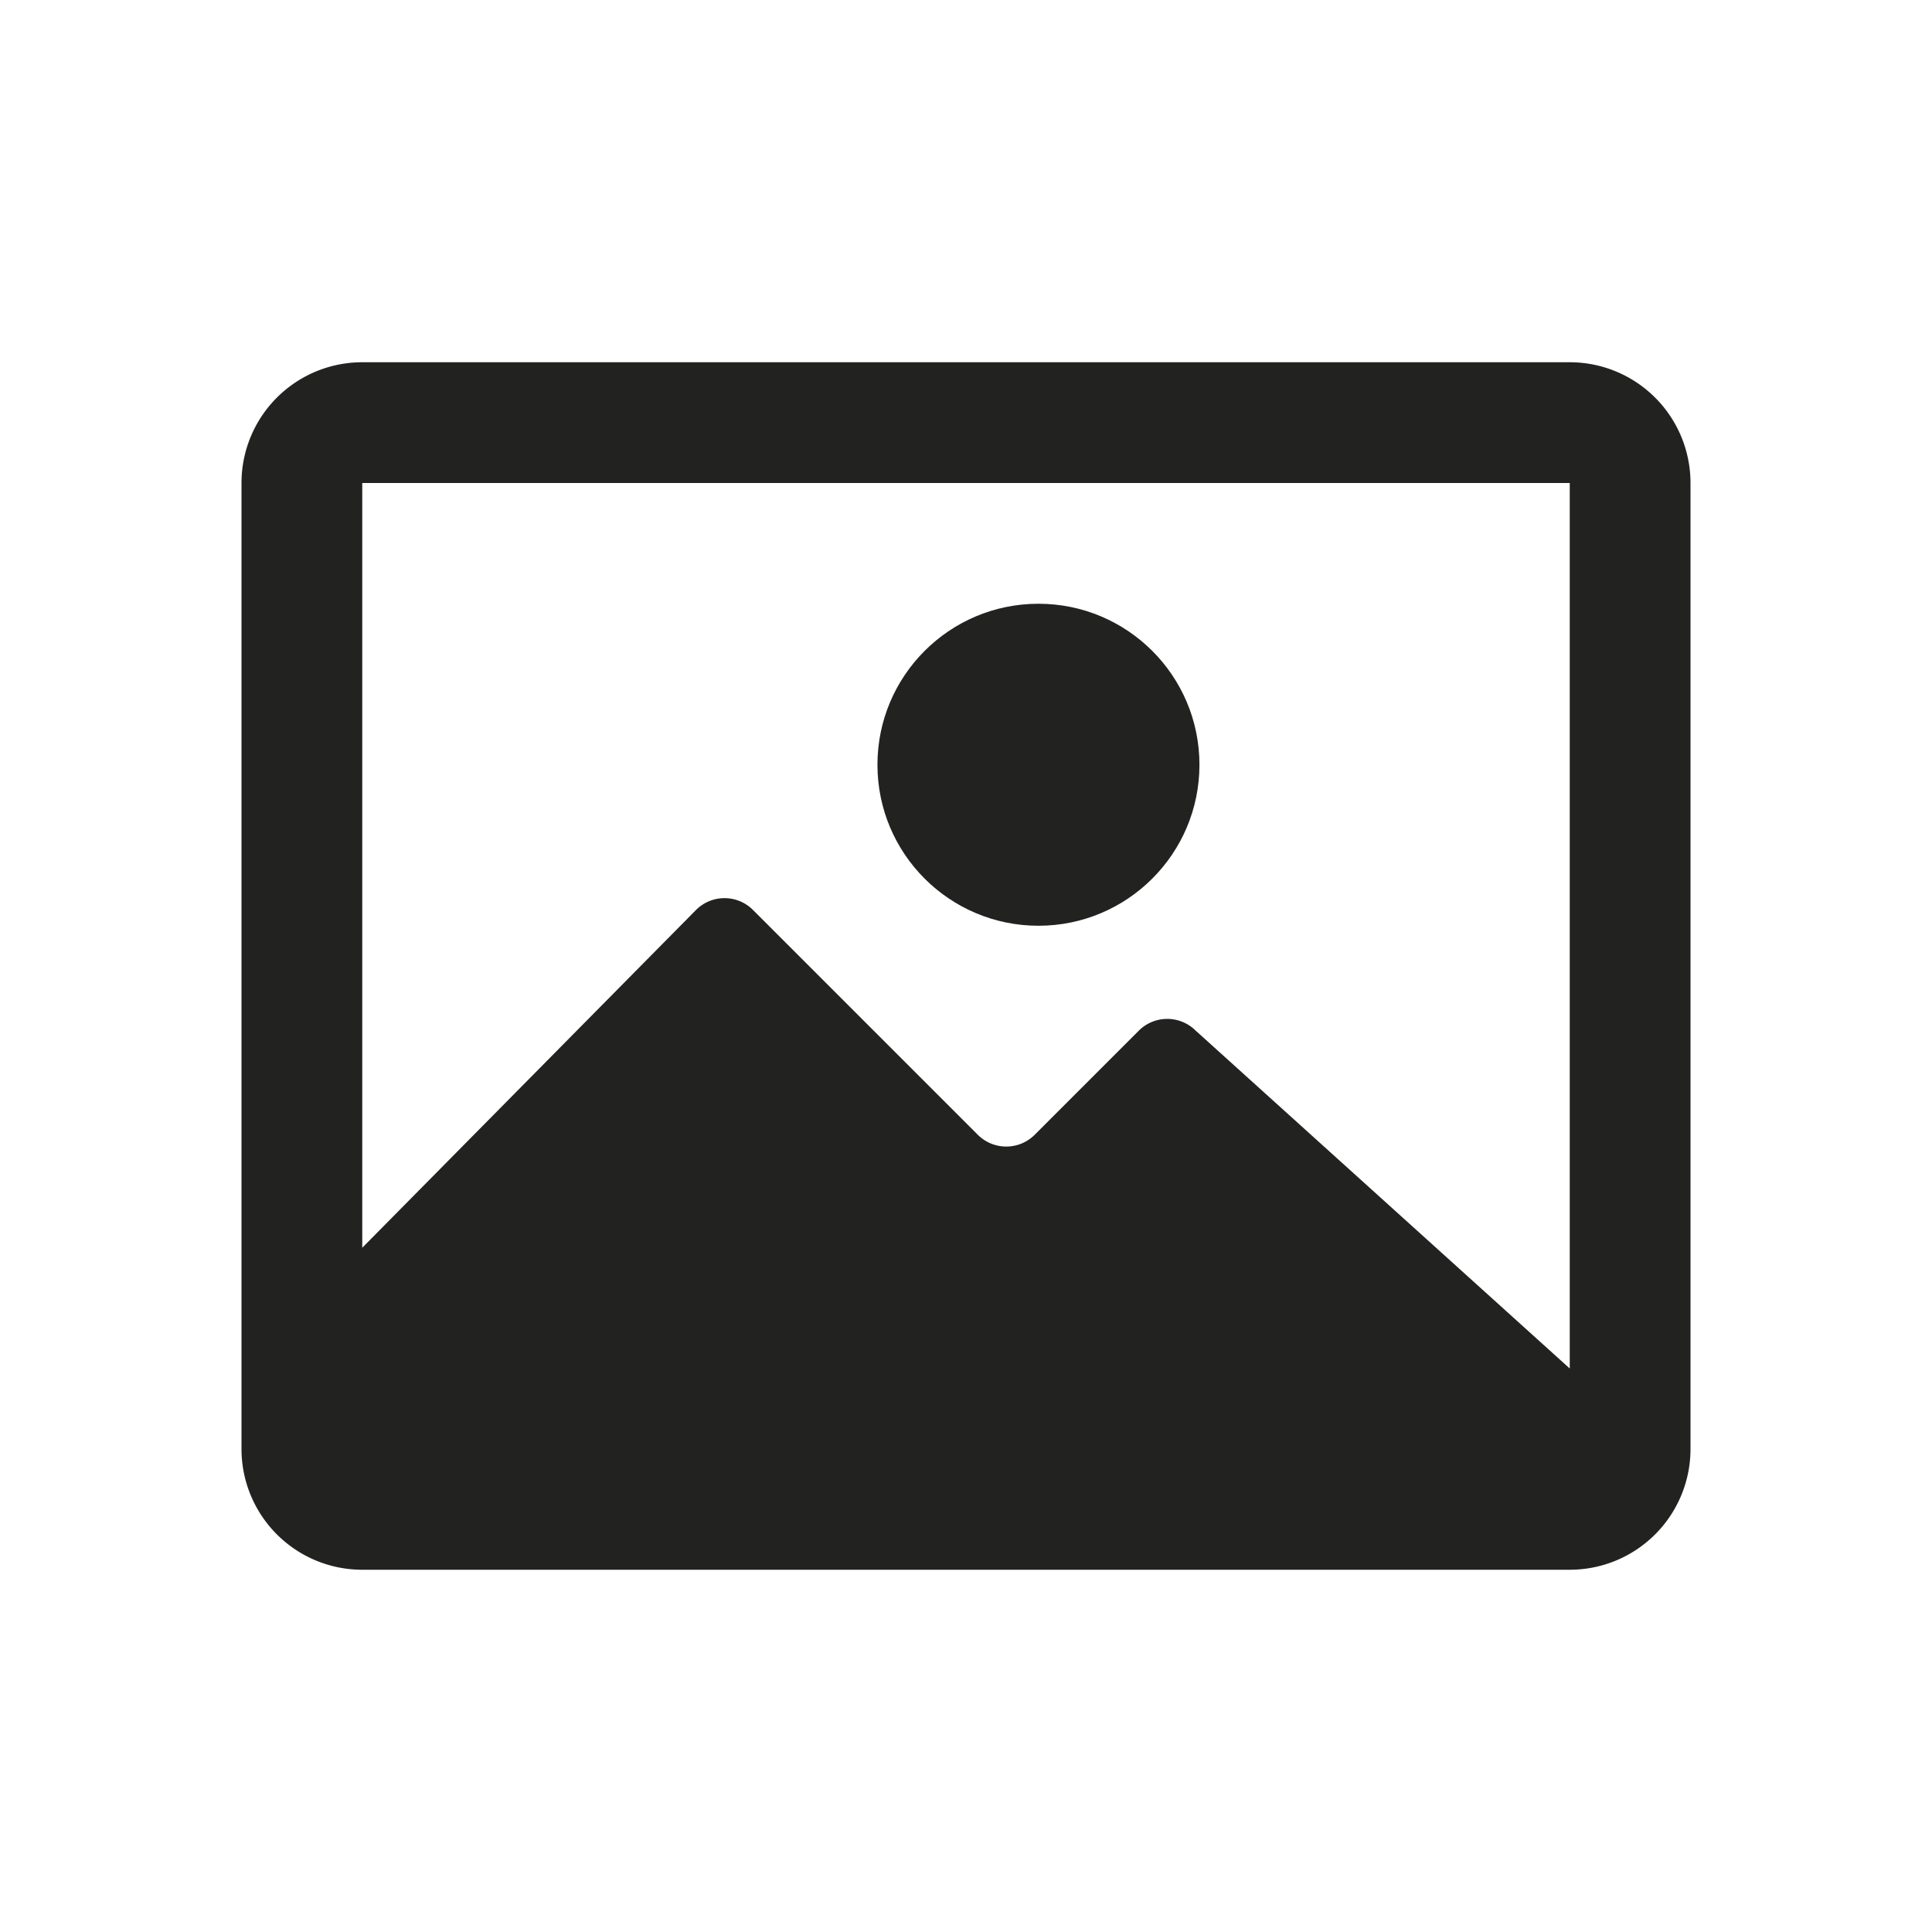 <svg xmlns="http://www.w3.org/2000/svg" viewBox="0 0 48 48">
  <title>media</title>
  <g id="layout">
    <g>
      <circle cx="25.8" cy="19" r="4" fill="#222221"/>
      <path d="M39,9H9a3,3,0,0,0-3,3V36a3,3,0,0,0,3,3H39a3,3,0,0,0,3-3V12A3,3,0,0,0,39,9Zm0,25-9.3-8.4a1,1,0,0,0-1.4,0l-2.6,2.6a1,1,0,0,1-1.4,0l-5.6-5.6a1,1,0,0,0-1.4,0L9,31V12H39Z" fill="#222221"/>
    </g>
  </g>
</svg>
